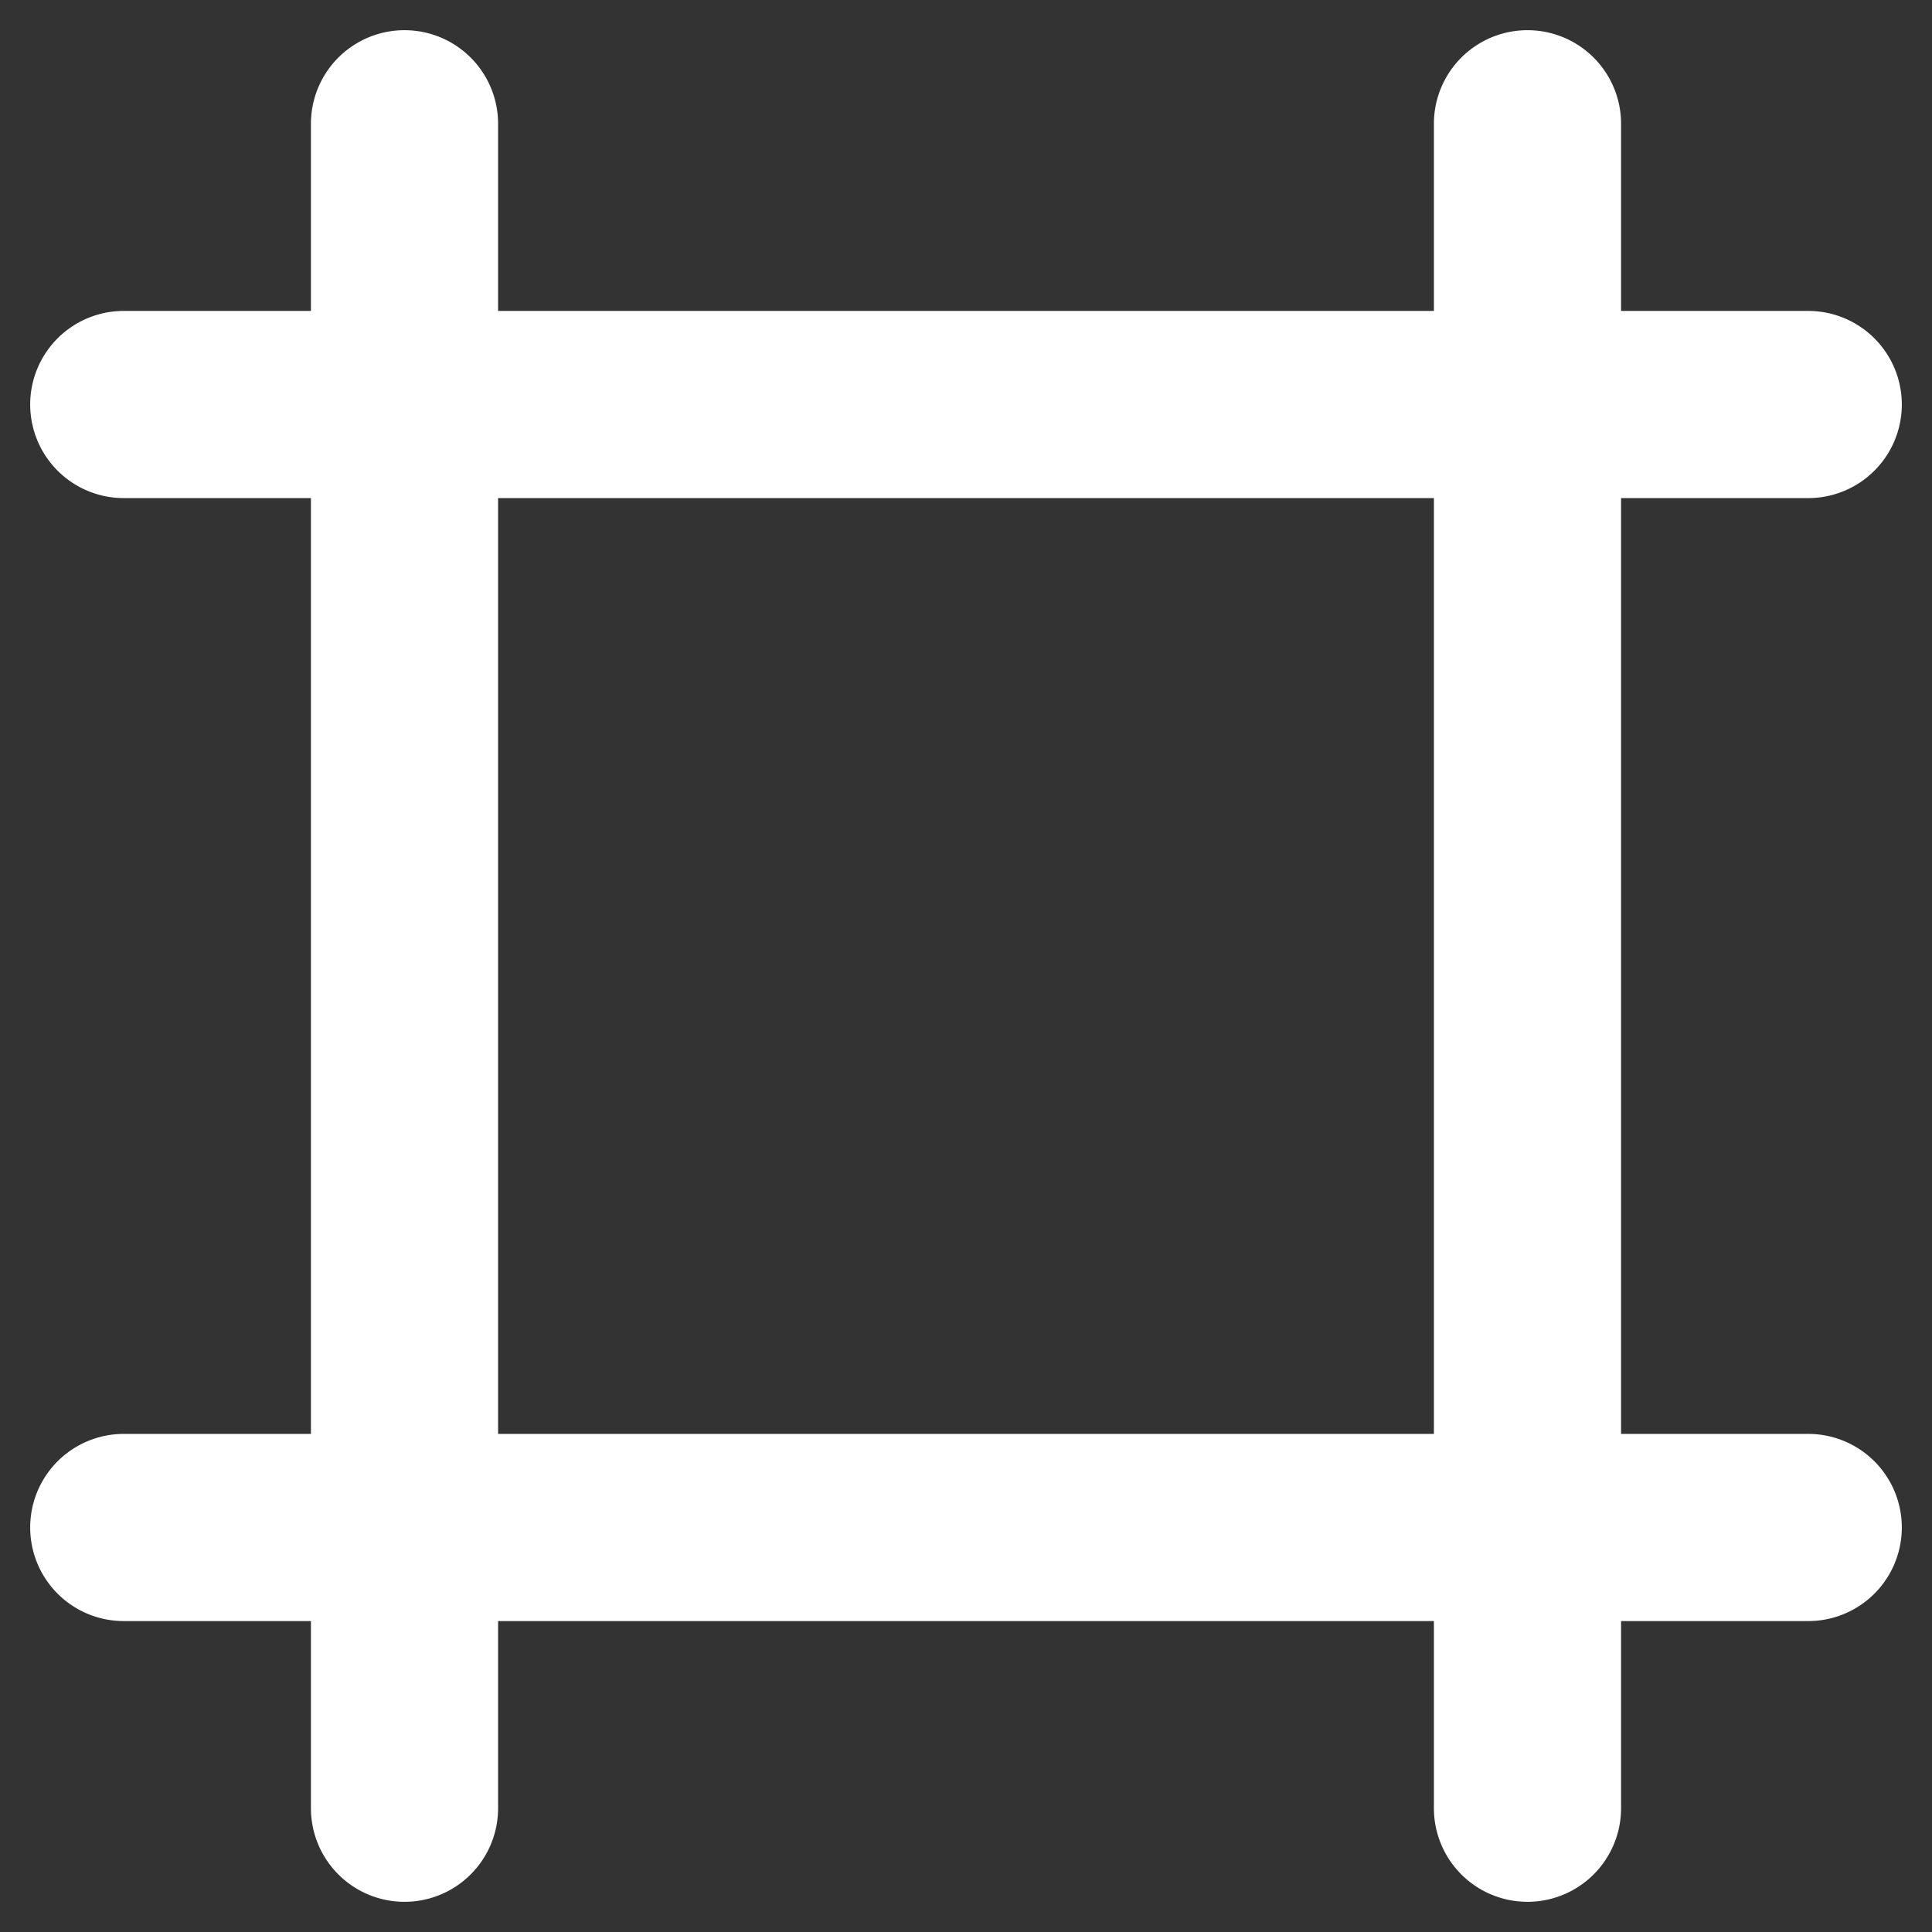 <svg id="Layer_1" data-name="Layer 1" xmlns="http://www.w3.org/2000/svg" viewBox="0 0 128 128"><rect x="0" y="0" width="128" height="128" fill="#333333" stroke="none"/><path d="M119.8,95H107.4V33h12.4a6.2,6.2,0,1,0,0-12.4H107.4V8.2A6.2,6.2,0,0,0,95,8.2V20.6H33V8.2a6.2,6.2,0,0,0-12.4,0V20.6H8.2A6.2,6.2,0,0,0,8.2,33H20.6V95H8.2a6.2,6.2,0,0,0,0,12.4H20.6v12.4a6.2,6.2,0,1,0,12.4,0V107.4H95v12.4a6.2,6.2,0,0,0,12.4,0V107.4h12.4a6.2,6.2,0,0,0,0-12.4ZM33,95V33H95V95Z" style="fill:#fff"/></svg>